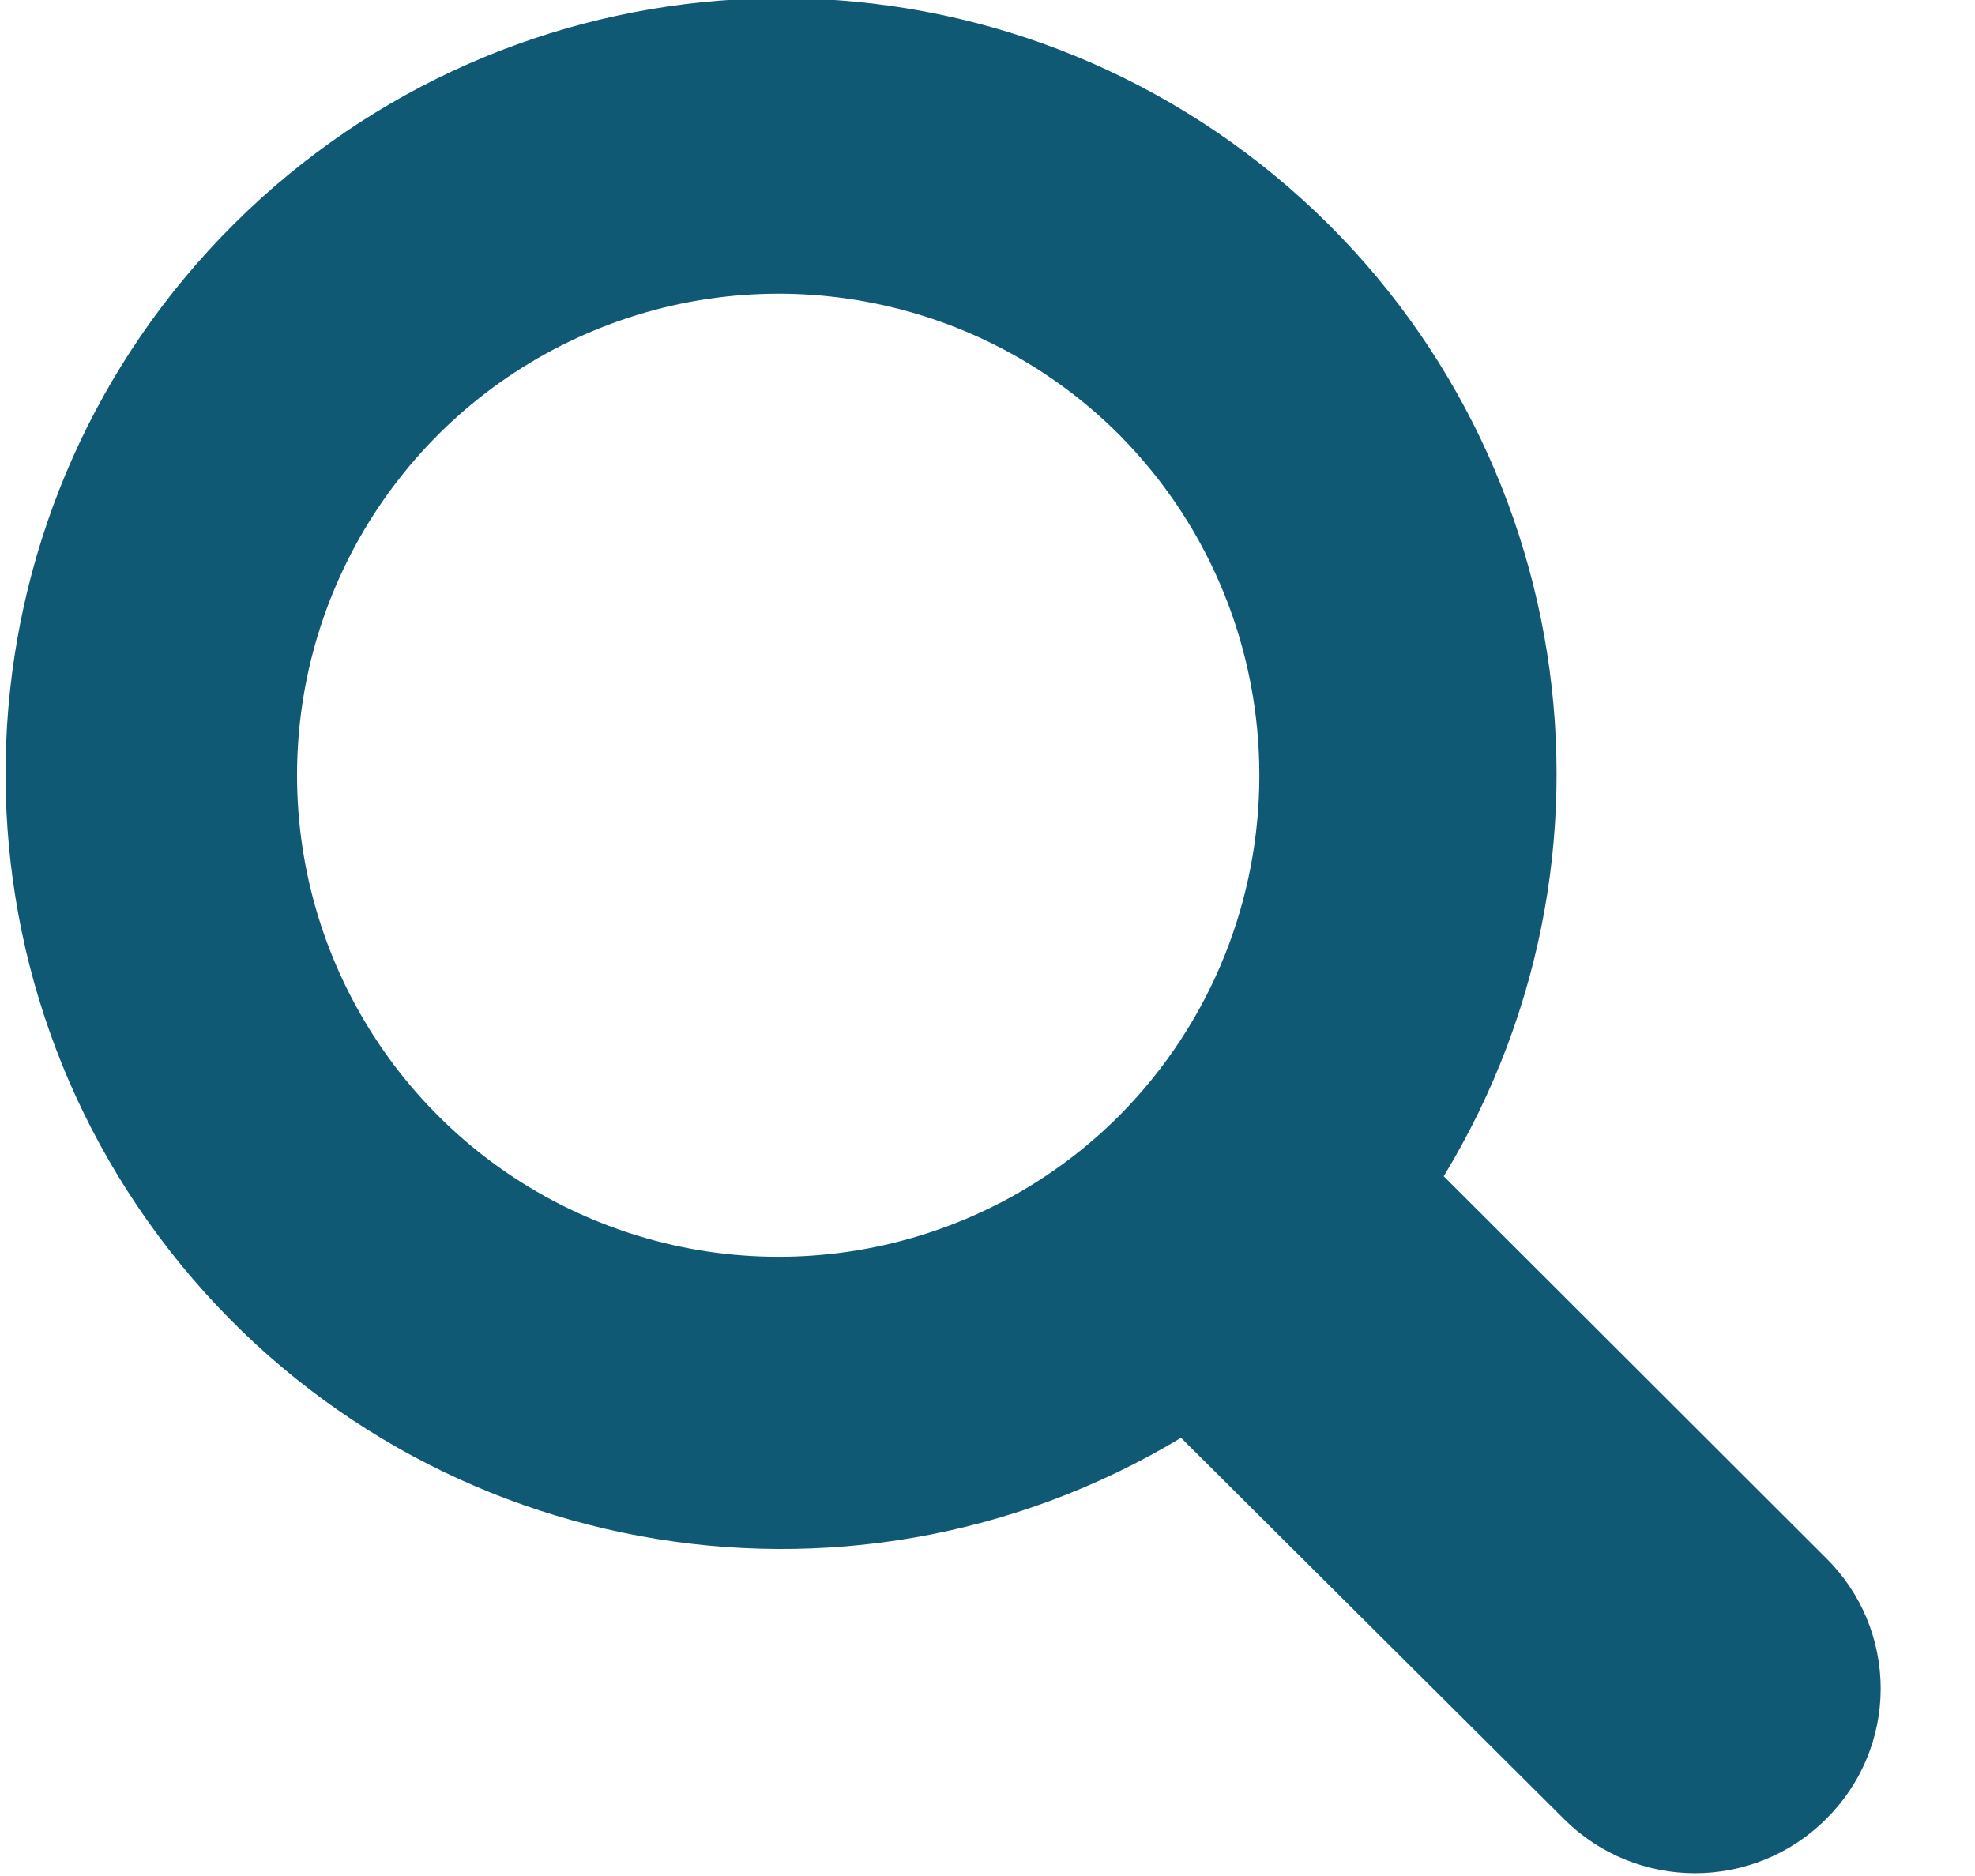 <?xml version="1.0" encoding="UTF-8" standalone="no"?>
<svg width="20px" height="19px" viewBox="0 0 20 19" version="1.1" xmlns="http://www.w3.org/2000/svg" xmlns:xlink="http://www.w3.org/1999/xlink">
    <!-- Generator: Sketch 40.1 (33804) - http://www.bohemiancoding.com/sketch -->
    <title>⚪atom/search_icon</title>
    <desc>Created with Sketch.</desc>
    <defs></defs>
    <g id="Symbols" stroke="none" stroke-width="1" fill="none" fill-rule="evenodd">
        <g id="🔴molecule/search" transform="translate(-132, -16)" fill="#0F5975">
            <g id="⚪atom/search_icon" transform="translate(132, 15)">
                <g id="SearchIcon">
                    <path d="M18.49,19.425 C17.757,20.154 16.573,20.154 15.84,19.425 L11.96,15.562 C8.558,17.611 4.161,16.797 1.718,13.666 C-0.725,10.535 -0.446,6.072 2.368,3.27 C5.182,0.468 9.645,0.207 12.766,2.663 C15.887,5.12 16.683,9.519 14.62,12.913 L18.49,16.778 C18.845,17.127 19.045,17.604 19.045,18.102 C19.045,18.599 18.845,19.076 18.49,19.425 L18.49,19.425 Z M11.34,5.409 C9.947,4.011 7.848,3.59 6.023,4.344 C4.198,5.098 3.008,6.877 3.008,8.851 C3.008,10.826 4.198,12.605 6.023,13.359 C7.848,14.113 9.947,13.692 11.34,12.294 C13.224,10.386 13.224,7.317 11.34,5.409 L11.34,5.409 Z" id="Search_Icon"></path>
                </g>
            </g>
        </g>
    </g>
</svg>